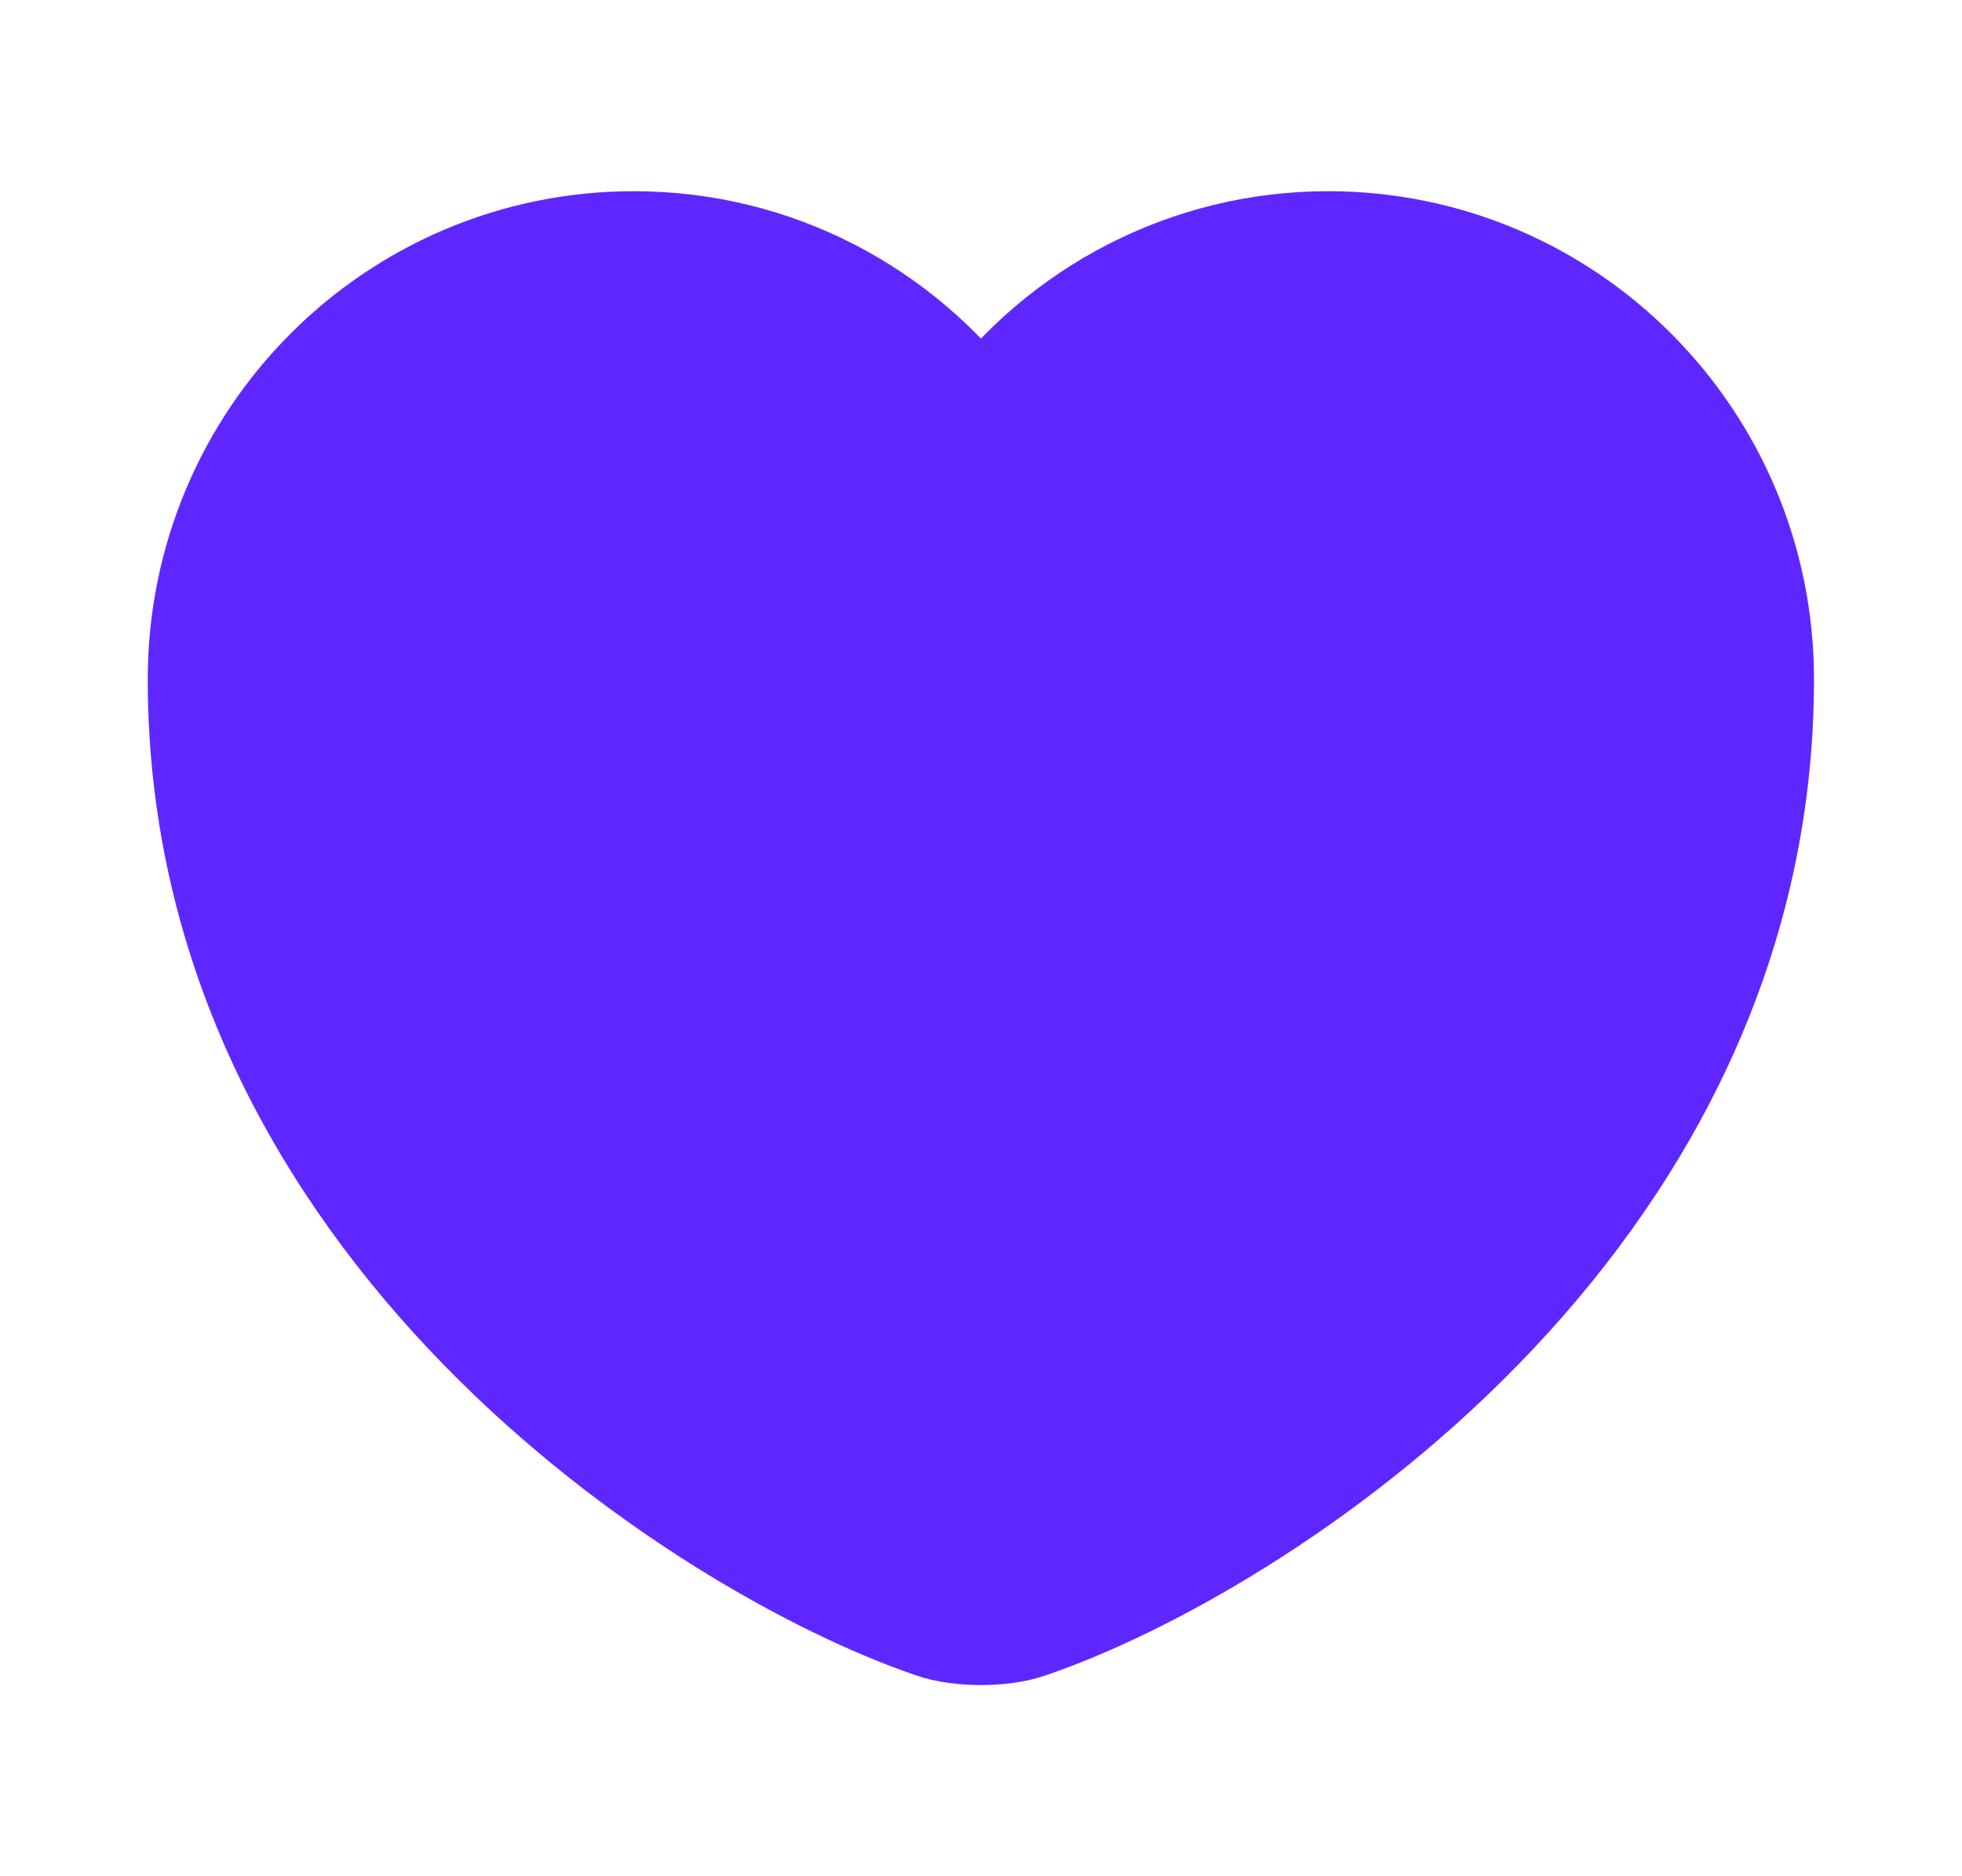 <svg width="23" height="22" viewBox="0 0 23 22" fill="none" xmlns="http://www.w3.org/2000/svg">
<path d="M12.067 19.076C11.755 19.186 11.242 19.186 10.93 19.076C8.272 18.169 2.332 14.383 2.332 7.966C2.332 5.133 4.615 2.842 7.429 2.842C9.097 2.842 10.573 3.648 11.499 4.895C12.425 3.648 13.909 2.842 15.569 2.842C18.383 2.842 20.665 5.133 20.665 7.966C20.665 14.383 14.725 18.169 12.067 19.076Z" fill="#5F27FF" stroke="#5F27FF" stroke-width="1.2" stroke-linecap="round" stroke-linejoin="round"/>
</svg>
